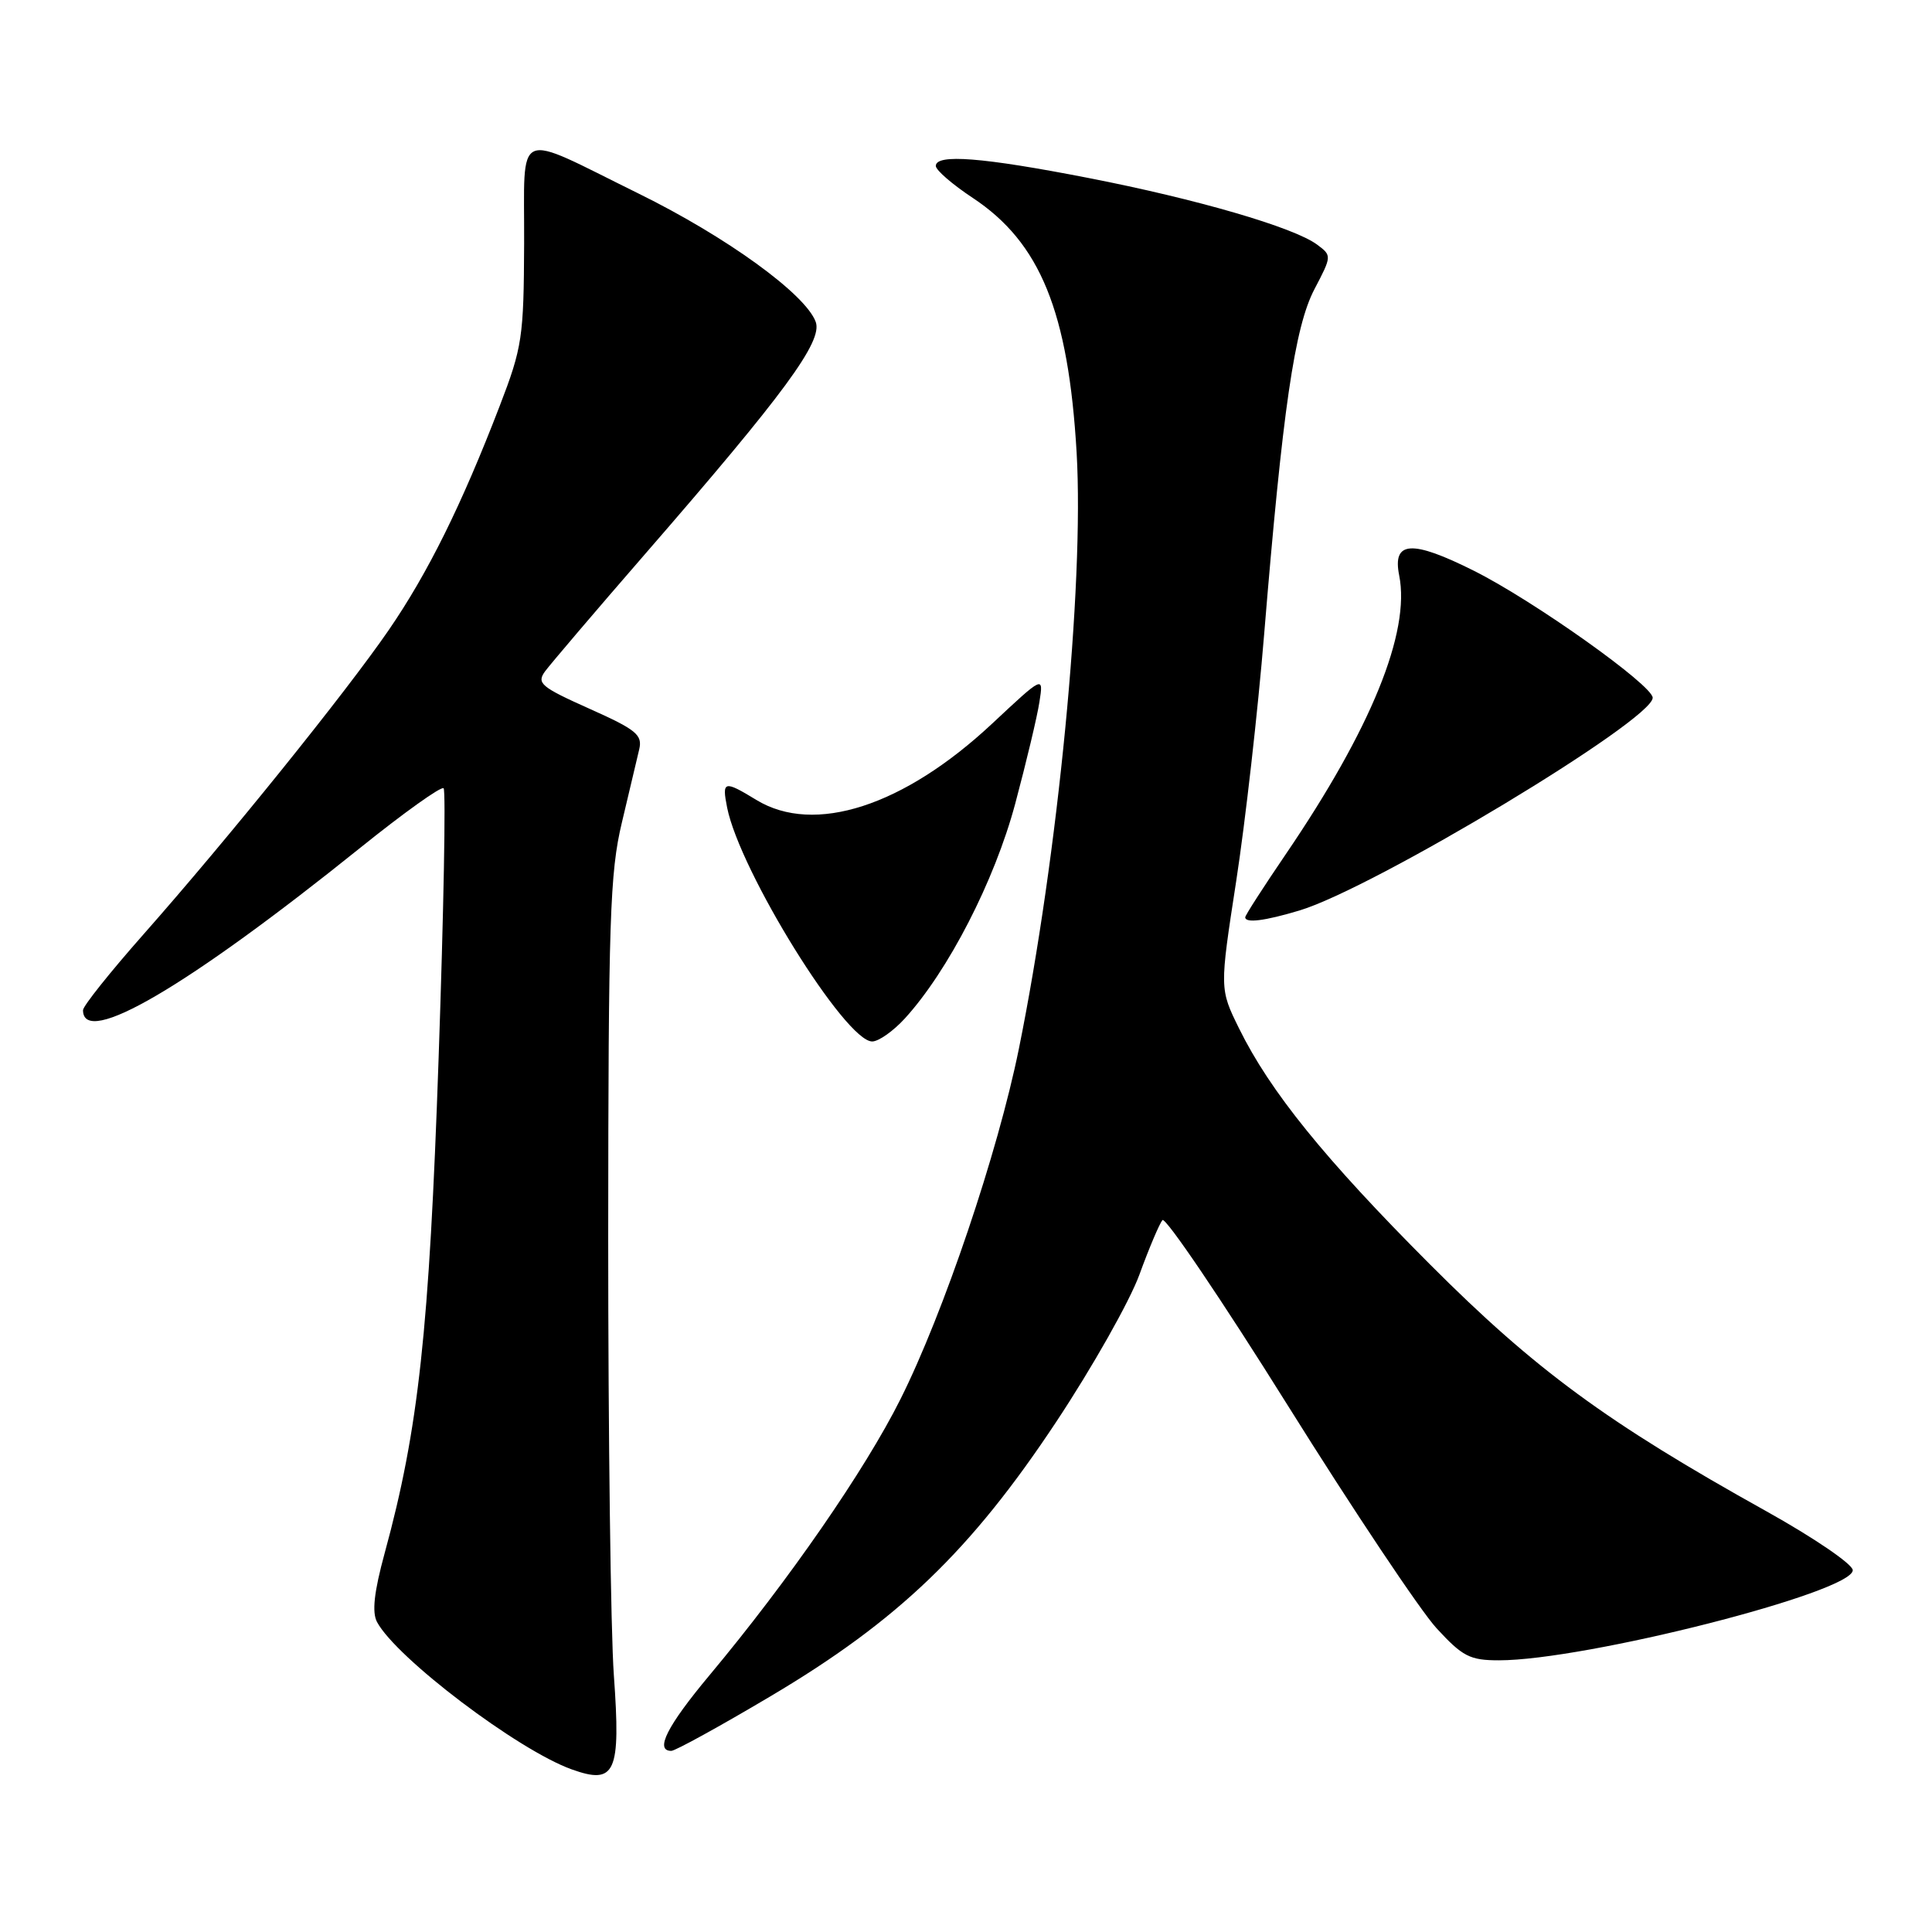 <?xml version="1.0" encoding="UTF-8" standalone="no"?>
<!DOCTYPE svg PUBLIC "-//W3C//DTD SVG 1.1//EN" "http://www.w3.org/Graphics/SVG/1.1/DTD/svg11.dtd" >
<svg xmlns="http://www.w3.org/2000/svg" xmlns:xlink="http://www.w3.org/1999/xlink" version="1.1" viewBox="0 0 256 256">
 <g >
 <path fill="currentColor"
d=" M 81.34 222.00 C 80.92 216.22 80.59 190.12 80.59 164.00 C 80.61 121.88 80.81 115.65 82.40 109.00 C 83.38 104.88 84.42 100.51 84.70 99.29 C 85.15 97.37 84.31 96.68 78.08 93.90 C 71.67 91.03 71.08 90.53 72.22 88.96 C 72.93 88.00 78.91 80.97 85.53 73.35 C 103.98 52.11 109.02 45.25 108.09 42.66 C 106.76 38.98 96.25 31.37 84.62 25.65 C 67.90 17.42 69.51 16.72 69.45 32.26 C 69.40 44.69 69.21 46.01 66.21 53.80 C 61.15 66.95 56.69 75.95 51.50 83.50 C 45.80 91.79 30.22 111.12 19.00 123.82 C 14.60 128.80 11.00 133.31 11.00 133.85 C 11.00 138.86 24.82 130.76 47.72 112.35 C 53.50 107.70 58.48 104.14 58.78 104.45 C 59.09 104.75 58.79 120.83 58.12 140.17 C 56.87 176.41 55.46 189.37 50.97 205.80 C 49.56 210.97 49.27 213.63 49.96 214.93 C 52.52 219.70 68.62 231.89 75.75 234.45 C 81.55 236.53 82.27 234.94 81.34 222.00 Z  M 102.12 224.75 C 119.00 214.74 128.65 205.47 139.95 188.41 C 144.74 181.19 149.70 172.40 150.98 168.89 C 152.26 165.37 153.64 162.13 154.03 161.67 C 154.43 161.22 161.89 172.24 170.60 186.17 C 179.31 200.10 188.20 213.41 190.35 215.75 C 193.80 219.50 194.76 220.00 198.62 220.00 C 210.06 220.00 245.50 210.98 245.50 208.06 C 245.50 207.27 240.37 203.77 234.00 200.22 C 212.93 188.49 203.42 181.51 189.48 167.54 C 175.51 153.54 168.28 144.60 164.18 136.27 C 161.60 131.03 161.60 131.03 163.80 116.77 C 165.01 108.92 166.68 94.17 167.51 84.00 C 169.95 54.30 171.54 43.34 174.17 38.32 C 176.48 33.91 176.48 33.87 174.52 32.41 C 171.43 30.12 158.60 26.38 144.16 23.57 C 130.21 20.85 124.00 20.36 124.00 21.99 C 124.00 22.54 126.20 24.44 128.89 26.22 C 137.84 32.14 141.57 41.30 142.66 60.00 C 143.67 77.53 140.19 113.43 135.00 139.00 C 132.21 152.74 125.04 173.97 119.32 185.39 C 114.61 194.81 104.48 209.45 94.01 221.98 C 88.38 228.72 86.73 232.00 88.95 232.00 C 89.47 232.00 95.40 228.74 102.12 224.75 Z  M 119.89 134.96 C 125.64 128.66 131.78 116.73 134.52 106.50 C 135.99 101.00 137.44 94.93 137.73 93.01 C 138.28 89.51 138.28 89.51 131.47 95.88 C 119.76 106.83 107.90 110.67 100.23 106.00 C 95.93 103.38 95.64 103.45 96.35 107.02 C 98.05 115.48 112.01 138.00 115.57 138.00 C 116.42 138.00 118.36 136.63 119.89 134.96 Z  M 172.20 120.64 C 182.06 117.67 218.97 95.44 218.99 92.46 C 219.00 90.81 203.23 79.60 195.30 75.63 C 187.05 71.50 184.48 71.66 185.40 76.25 C 186.90 83.76 181.68 96.58 170.35 113.22 C 167.41 117.54 165.00 121.28 165.00 121.54 C 165.00 122.35 167.57 122.03 172.20 120.64 Z "/>
</g>
</svg>